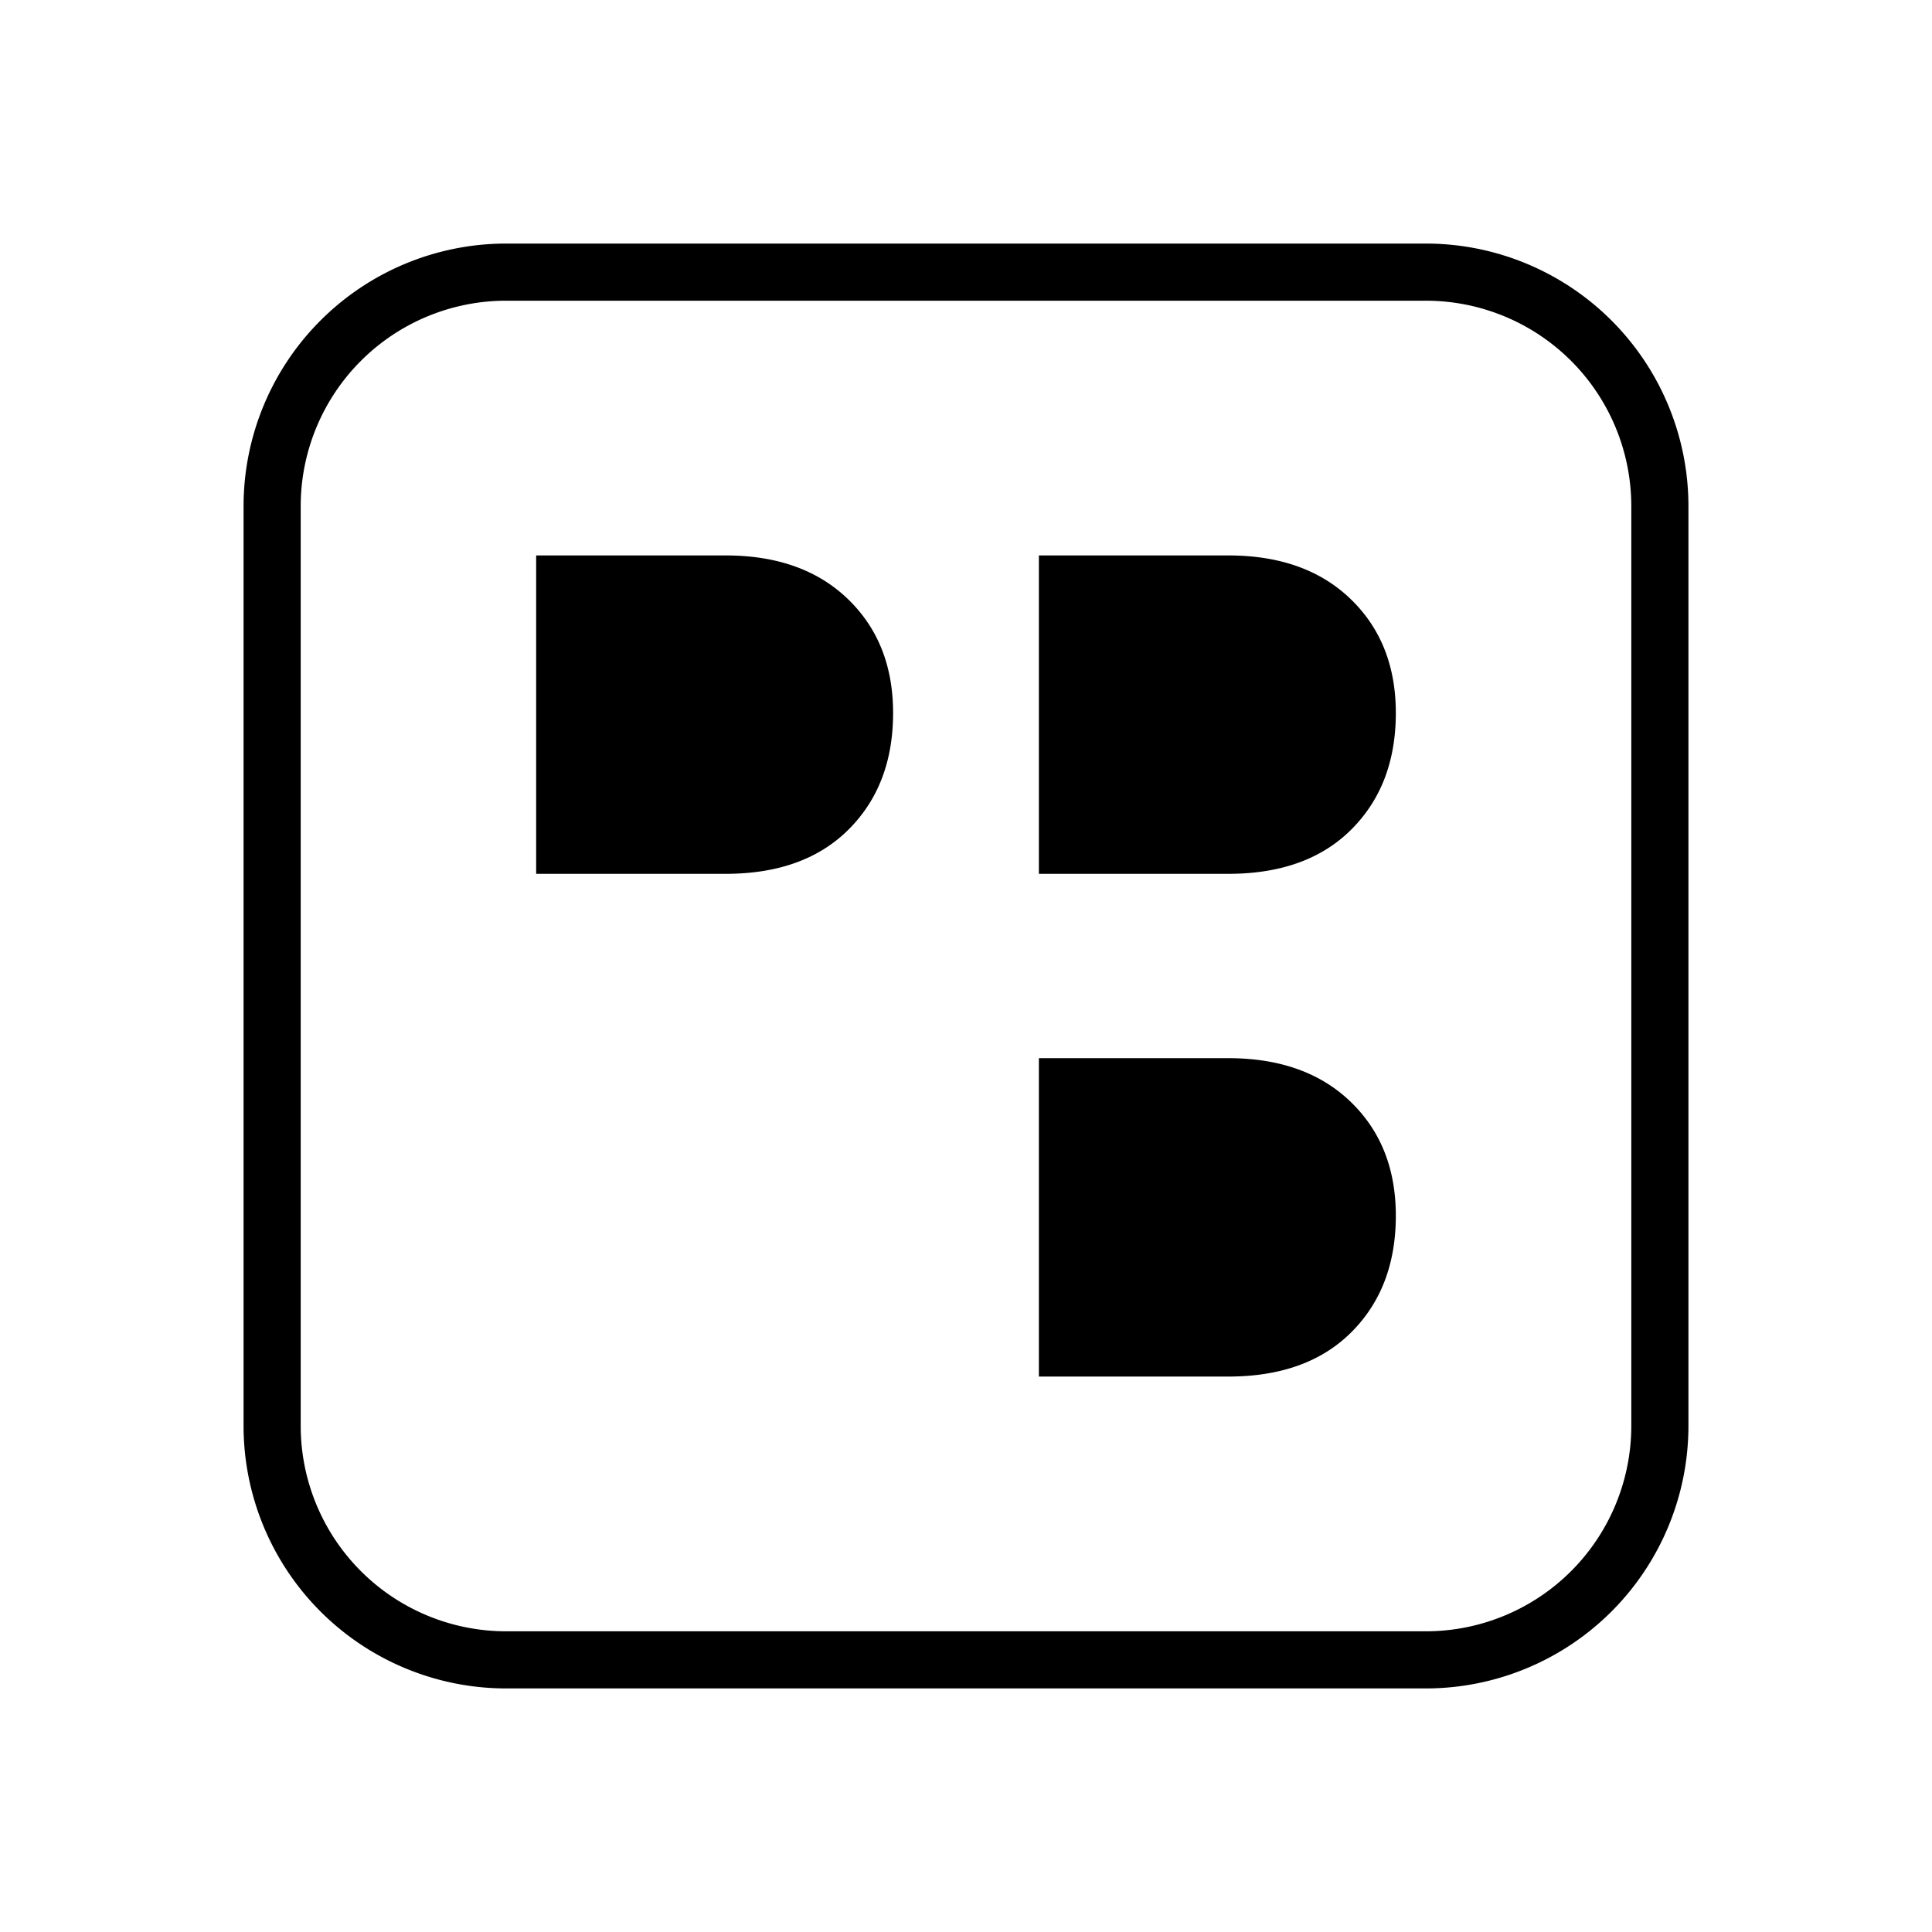 <svg xmlns="http://www.w3.org/2000/svg" width="100%" height="100%" viewBox="0 0 599.04 599.04"><path d="M380.834 328.098H322.12V426.82h58.711q24.423 0 38.193-13.77t13.77-36.11q0-21.826-14.032-35.335T380.834 328.098ZM224.955 172.22H166.244v98.723h58.711q24.42 0 38.19-13.773t13.77-36.107q0-21.826-14.029-35.338T224.955 172.22ZM442.167 75.52H156.873A81.445 81.445 0 0 0 75.52 156.872V442.167A81.445 81.445 0 0 0 156.873 523.52H442.167A81.445 81.445 0 0 0 523.52 442.167V156.872A81.445 81.445 0 0 0 442.167 75.52Zm63.635 366.647a63.706 63.706 0 0 1-63.635 63.635H156.873a63.706 63.706 0 0 1-63.635-63.635V156.872A63.706 63.706 0 0 1 156.873 93.238H442.167a63.706 63.706 0 0 1 63.635 63.634ZM380.834 172.22H322.12v98.723h58.711q24.423 0 38.193-13.773t13.77-36.107q0-21.826-14.032-35.338T380.834 172.22Z" /></svg>